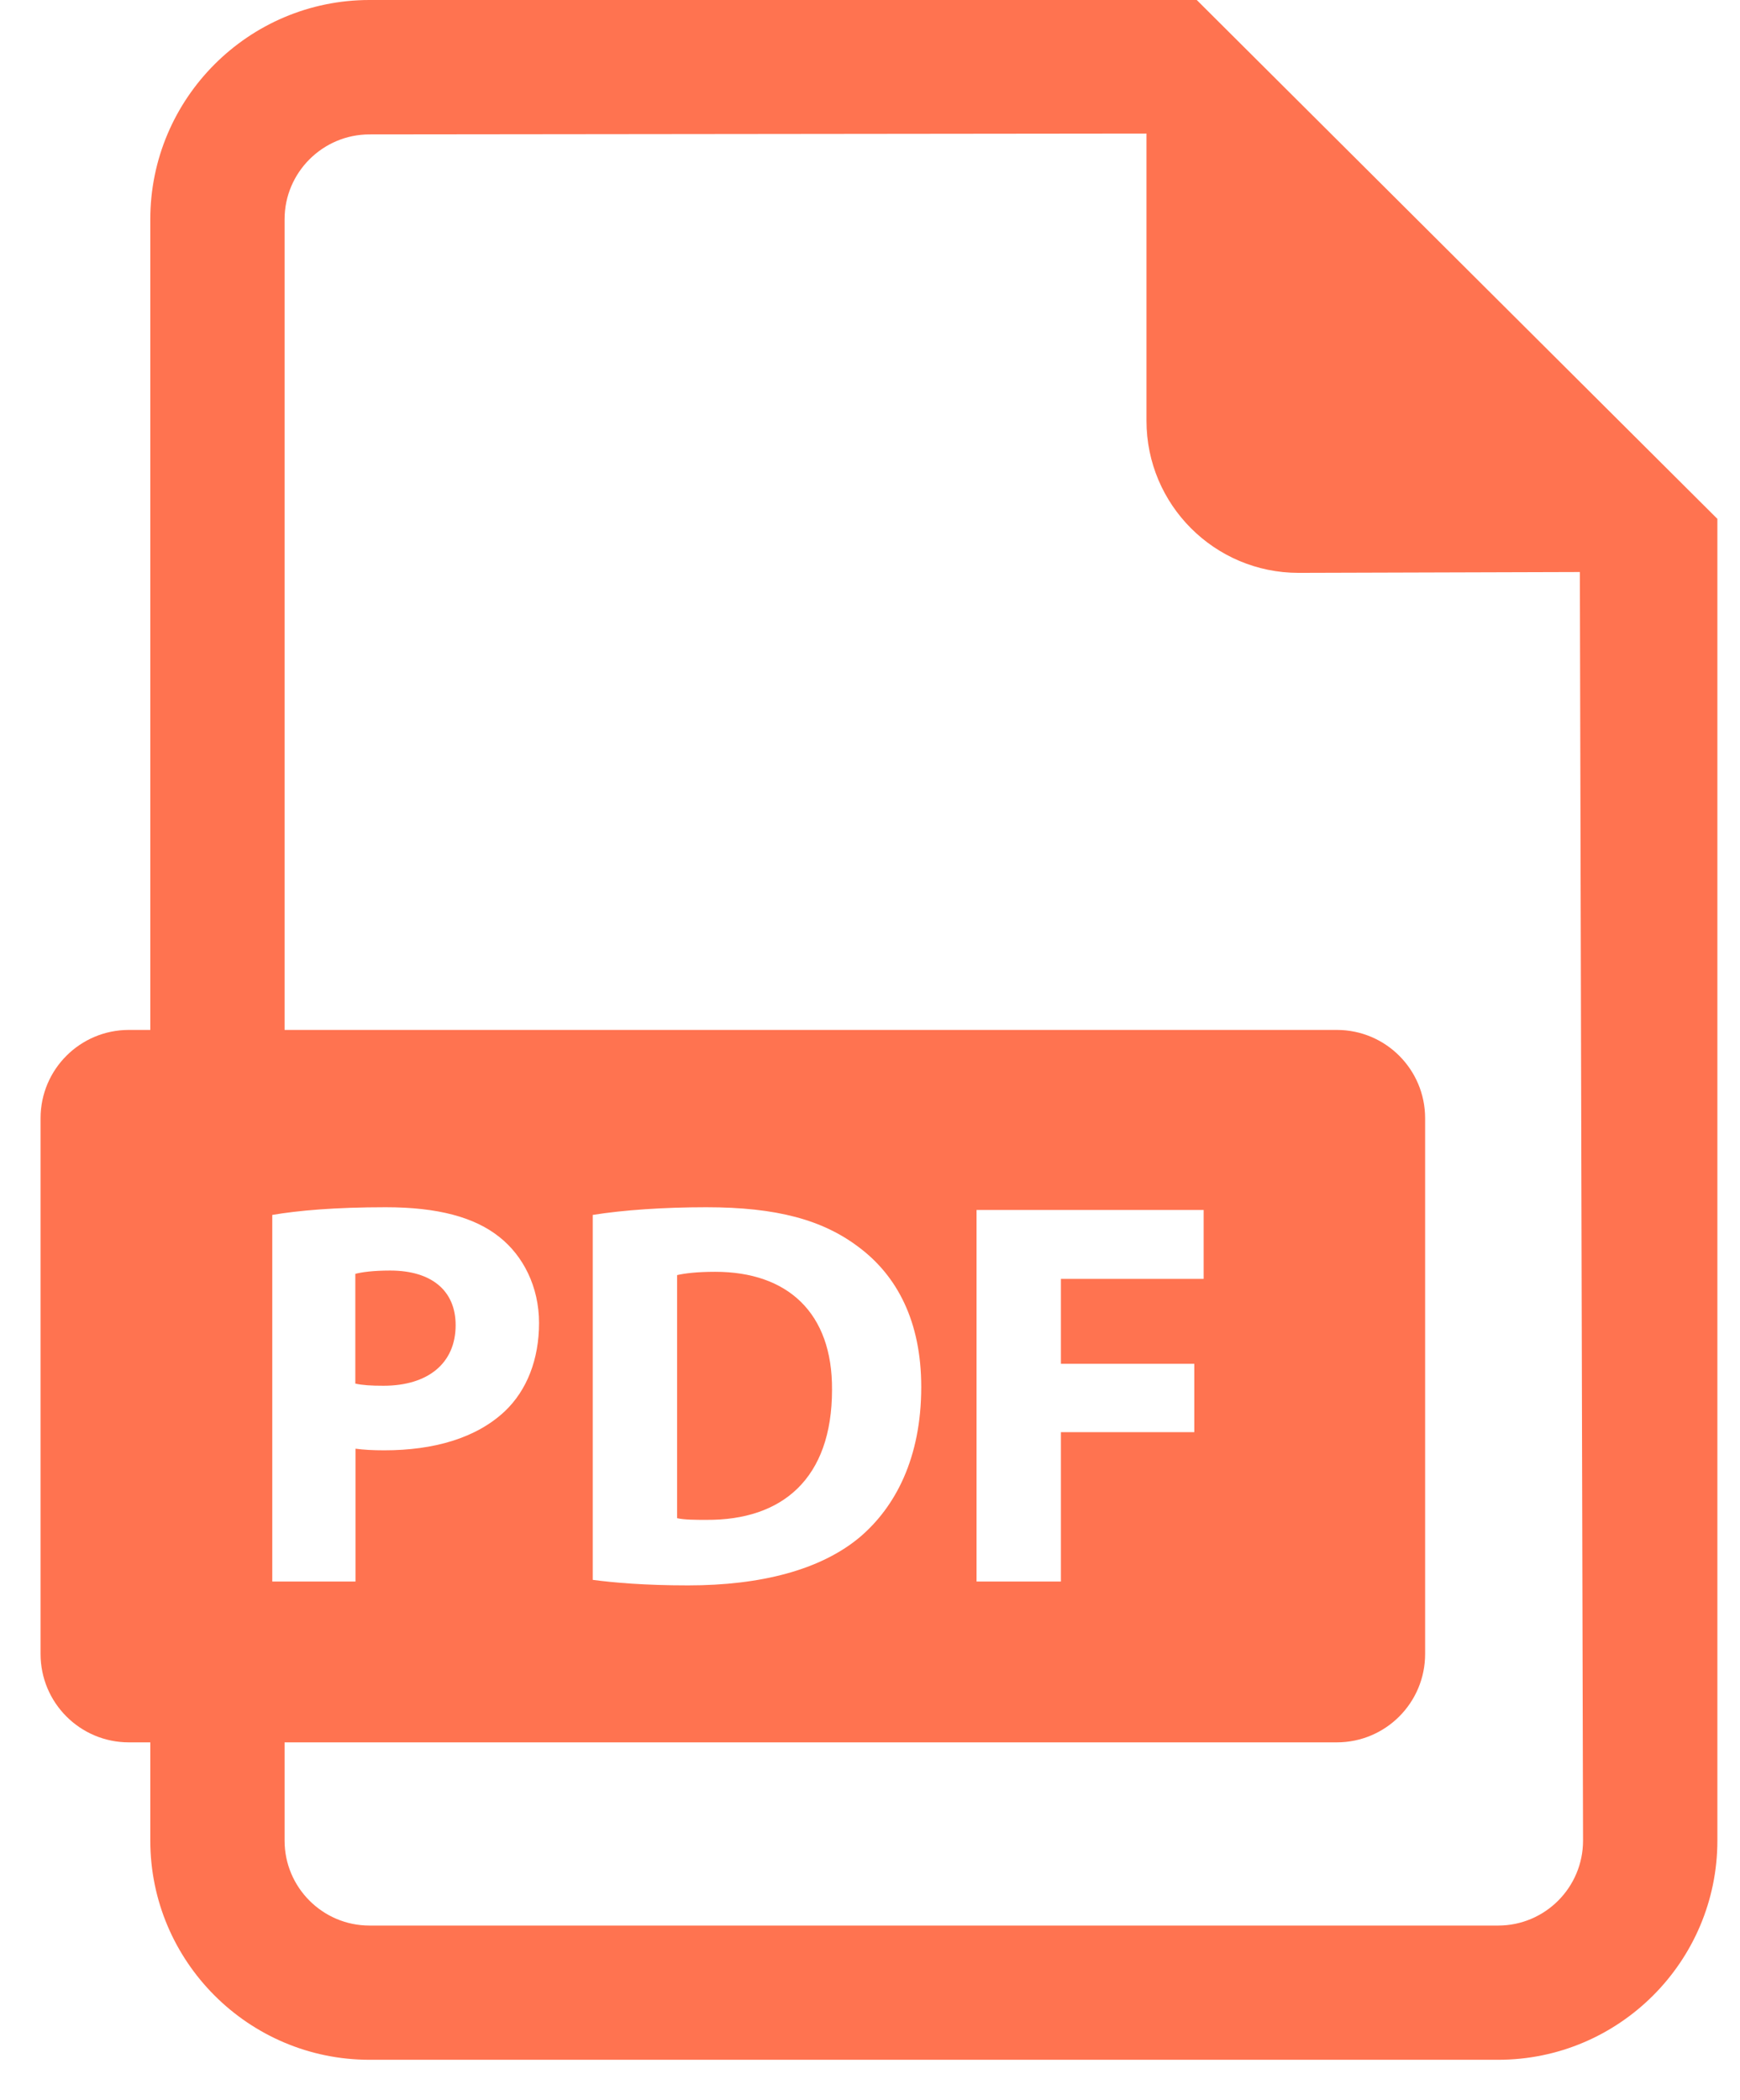 <svg width="29" height="35" viewBox="0 0 29 35" fill="none" xmlns="http://www.w3.org/2000/svg">
<path d="M7.594 22.084C7.594 21.514 7.199 21.174 6.501 21.174C6.216 21.174 6.023 21.202 5.922 21.229V23.058C6.041 23.085 6.188 23.094 6.391 23.094C7.135 23.094 7.594 22.718 7.594 22.084Z" fill="#FF7350"/>
<path d="M11.919 21.195C11.607 21.195 11.405 21.222 11.285 21.25V25.301C11.405 25.329 11.598 25.329 11.772 25.329C13.04 25.338 13.867 24.64 13.867 23.161C13.876 21.875 13.123 21.195 11.919 21.195Z" fill="#FF7350"/>
<path d="M19.946 0H6.158C4.144 0 2.505 1.64 2.505 3.654V17.164H2.148C1.335 17.164 0.676 17.822 0.676 18.636V27.564C0.676 28.378 1.335 29.037 2.148 29.037H2.505V30.674C2.505 32.689 4.144 34.327 6.158 34.327H24.97C26.983 34.327 28.623 32.689 28.623 30.674V8.647L19.946 0ZM4.538 20.247C4.97 20.174 5.576 20.119 6.43 20.119C7.294 20.119 7.909 20.284 8.323 20.615C8.718 20.927 8.984 21.442 8.984 22.048C8.984 22.654 8.782 23.169 8.415 23.518C7.937 23.968 7.23 24.17 6.403 24.17C6.219 24.17 6.054 24.161 5.925 24.143V26.357H4.538V20.247ZM24.97 32.09H6.158C5.378 32.09 4.743 31.455 4.743 30.674V29.037H22.28C23.093 29.037 23.752 28.378 23.752 27.564V18.636C23.752 17.822 23.093 17.164 22.28 17.164H4.743V3.654C4.743 2.875 5.379 2.24 6.158 2.24L19.108 2.226V7.013C19.108 8.411 20.243 9.547 21.642 9.547L26.331 9.533L26.384 30.674C26.384 31.455 25.75 32.09 24.97 32.09ZM9.879 26.329V20.247C10.393 20.165 11.064 20.119 11.771 20.119C12.947 20.119 13.71 20.33 14.307 20.78C14.95 21.258 15.354 22.02 15.354 23.114C15.354 24.299 14.922 25.117 14.325 25.622C13.673 26.164 12.681 26.421 11.468 26.421C10.742 26.421 10.228 26.375 9.879 26.329ZM19.905 22.728V23.867H17.682V26.357H16.276V20.165H20.061V21.313H17.682V22.728H19.905Z" fill="#FF7350"/>
</svg>
